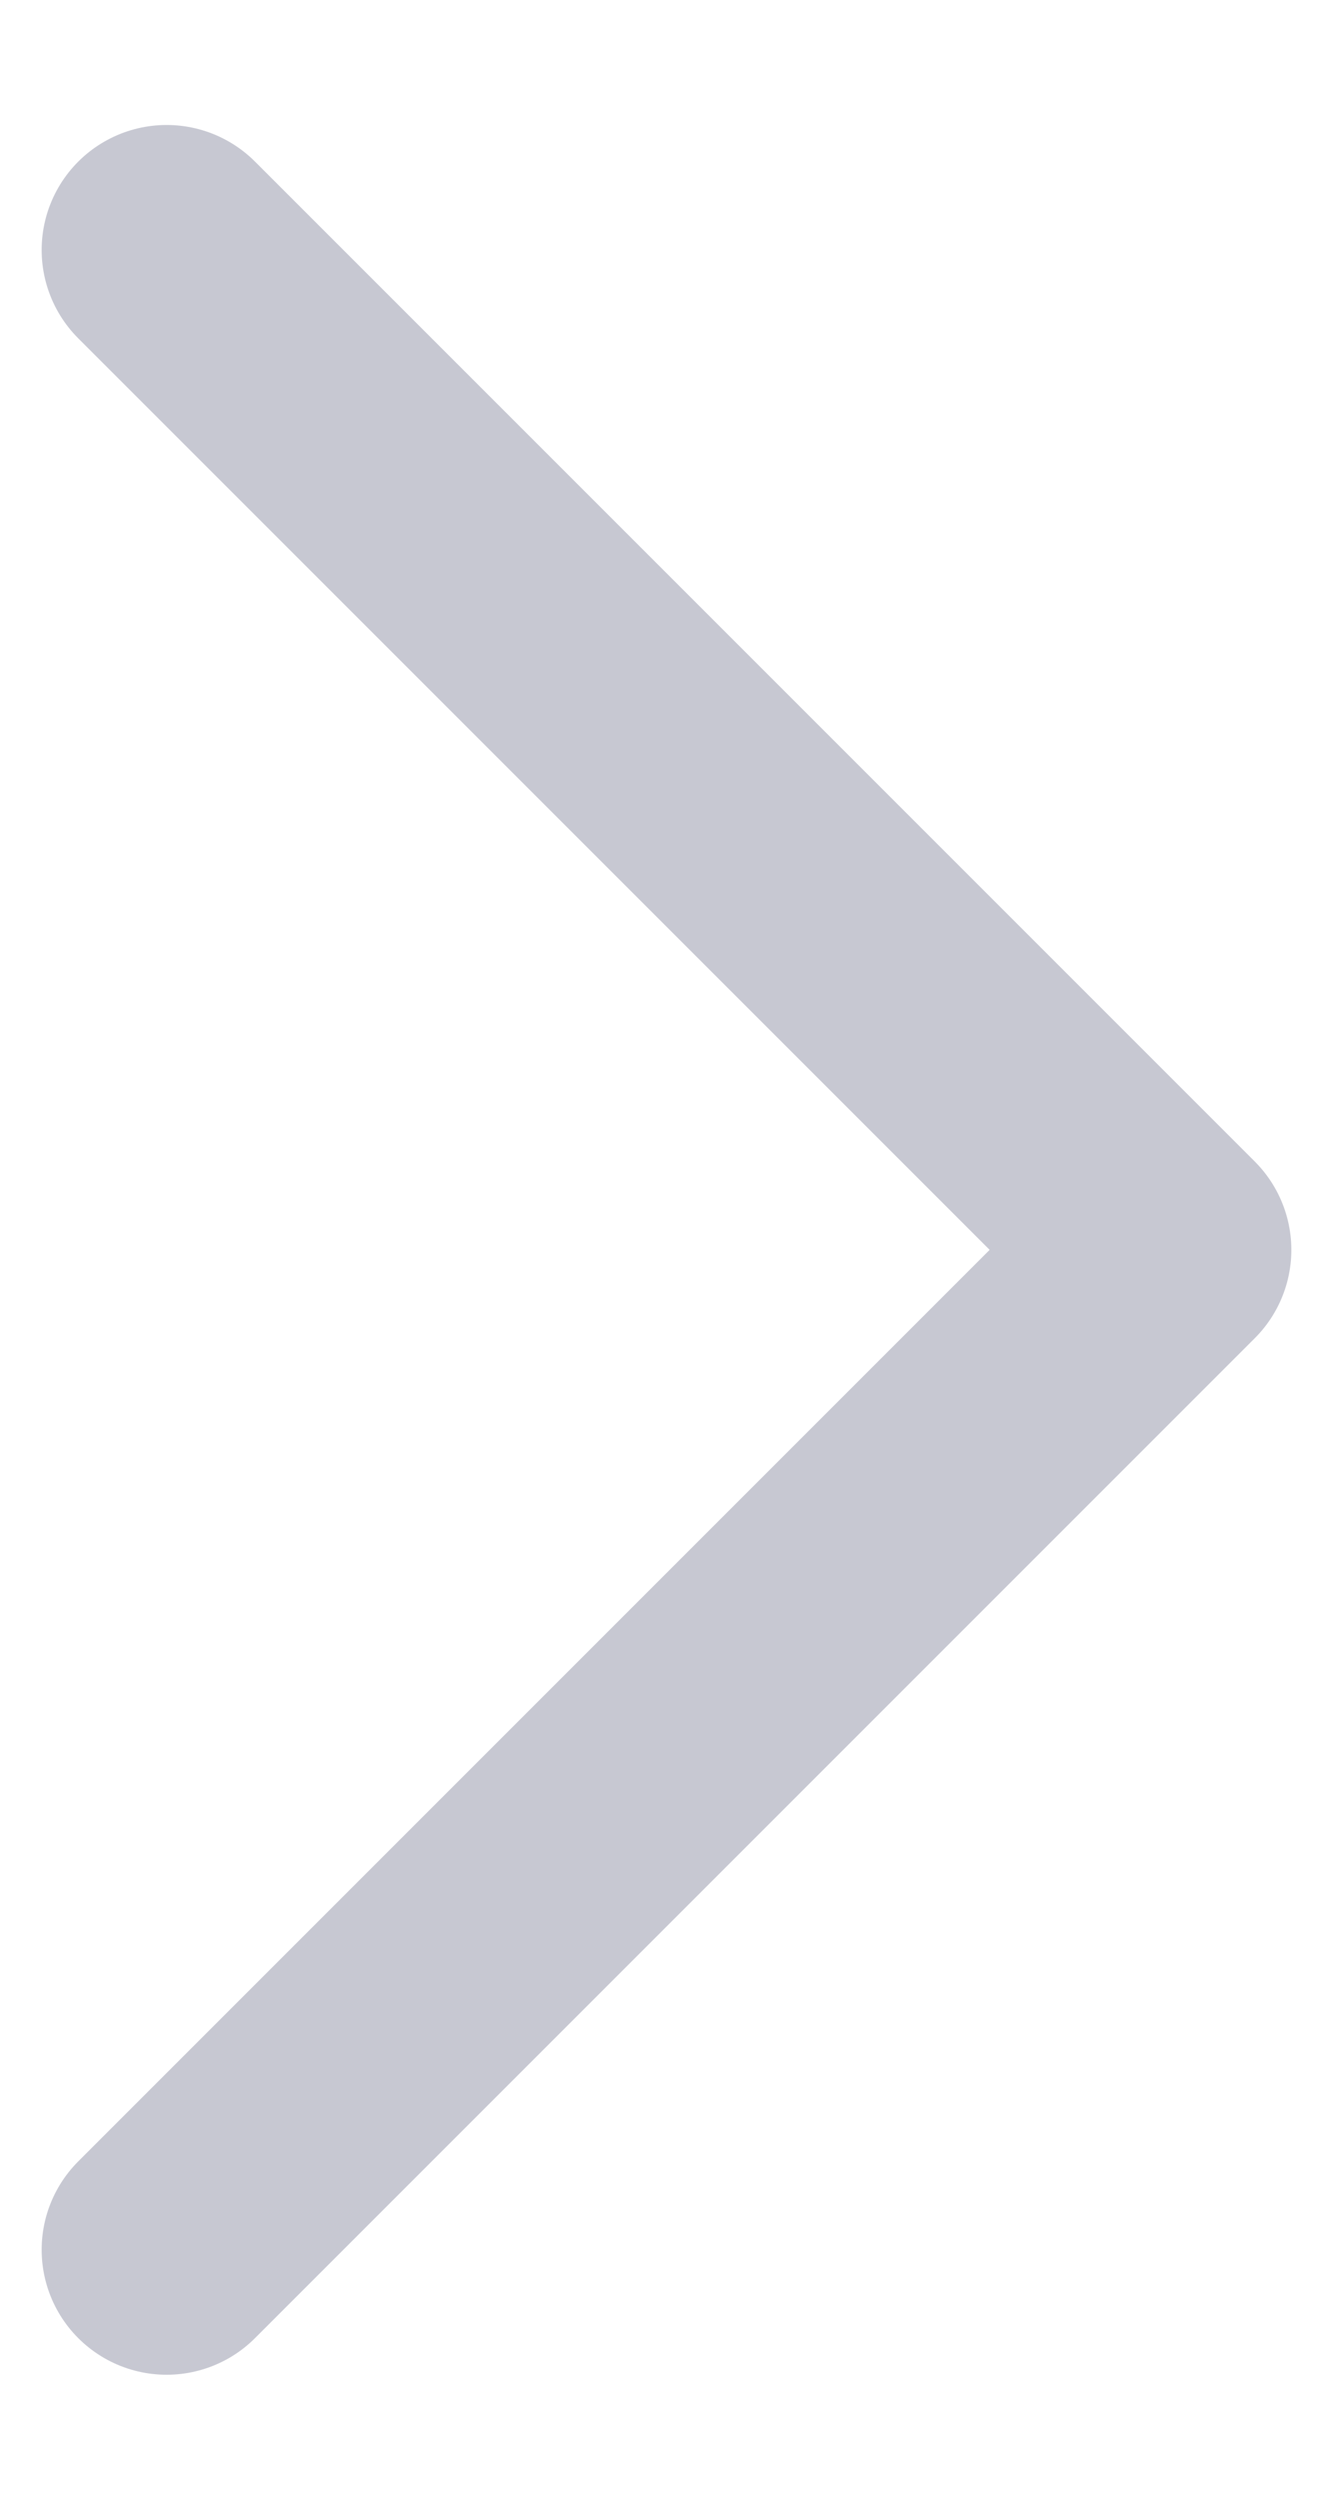 <svg width="8" height="15" viewBox="0 0 8 15" fill="none" xmlns="http://www.w3.org/2000/svg">
<path d="M1 13.5L7 7.5L1 1.5" stroke="#C7C8D2" stroke-width="1.5" stroke-linecap="round" stroke-linejoin="round"/>
</svg>
